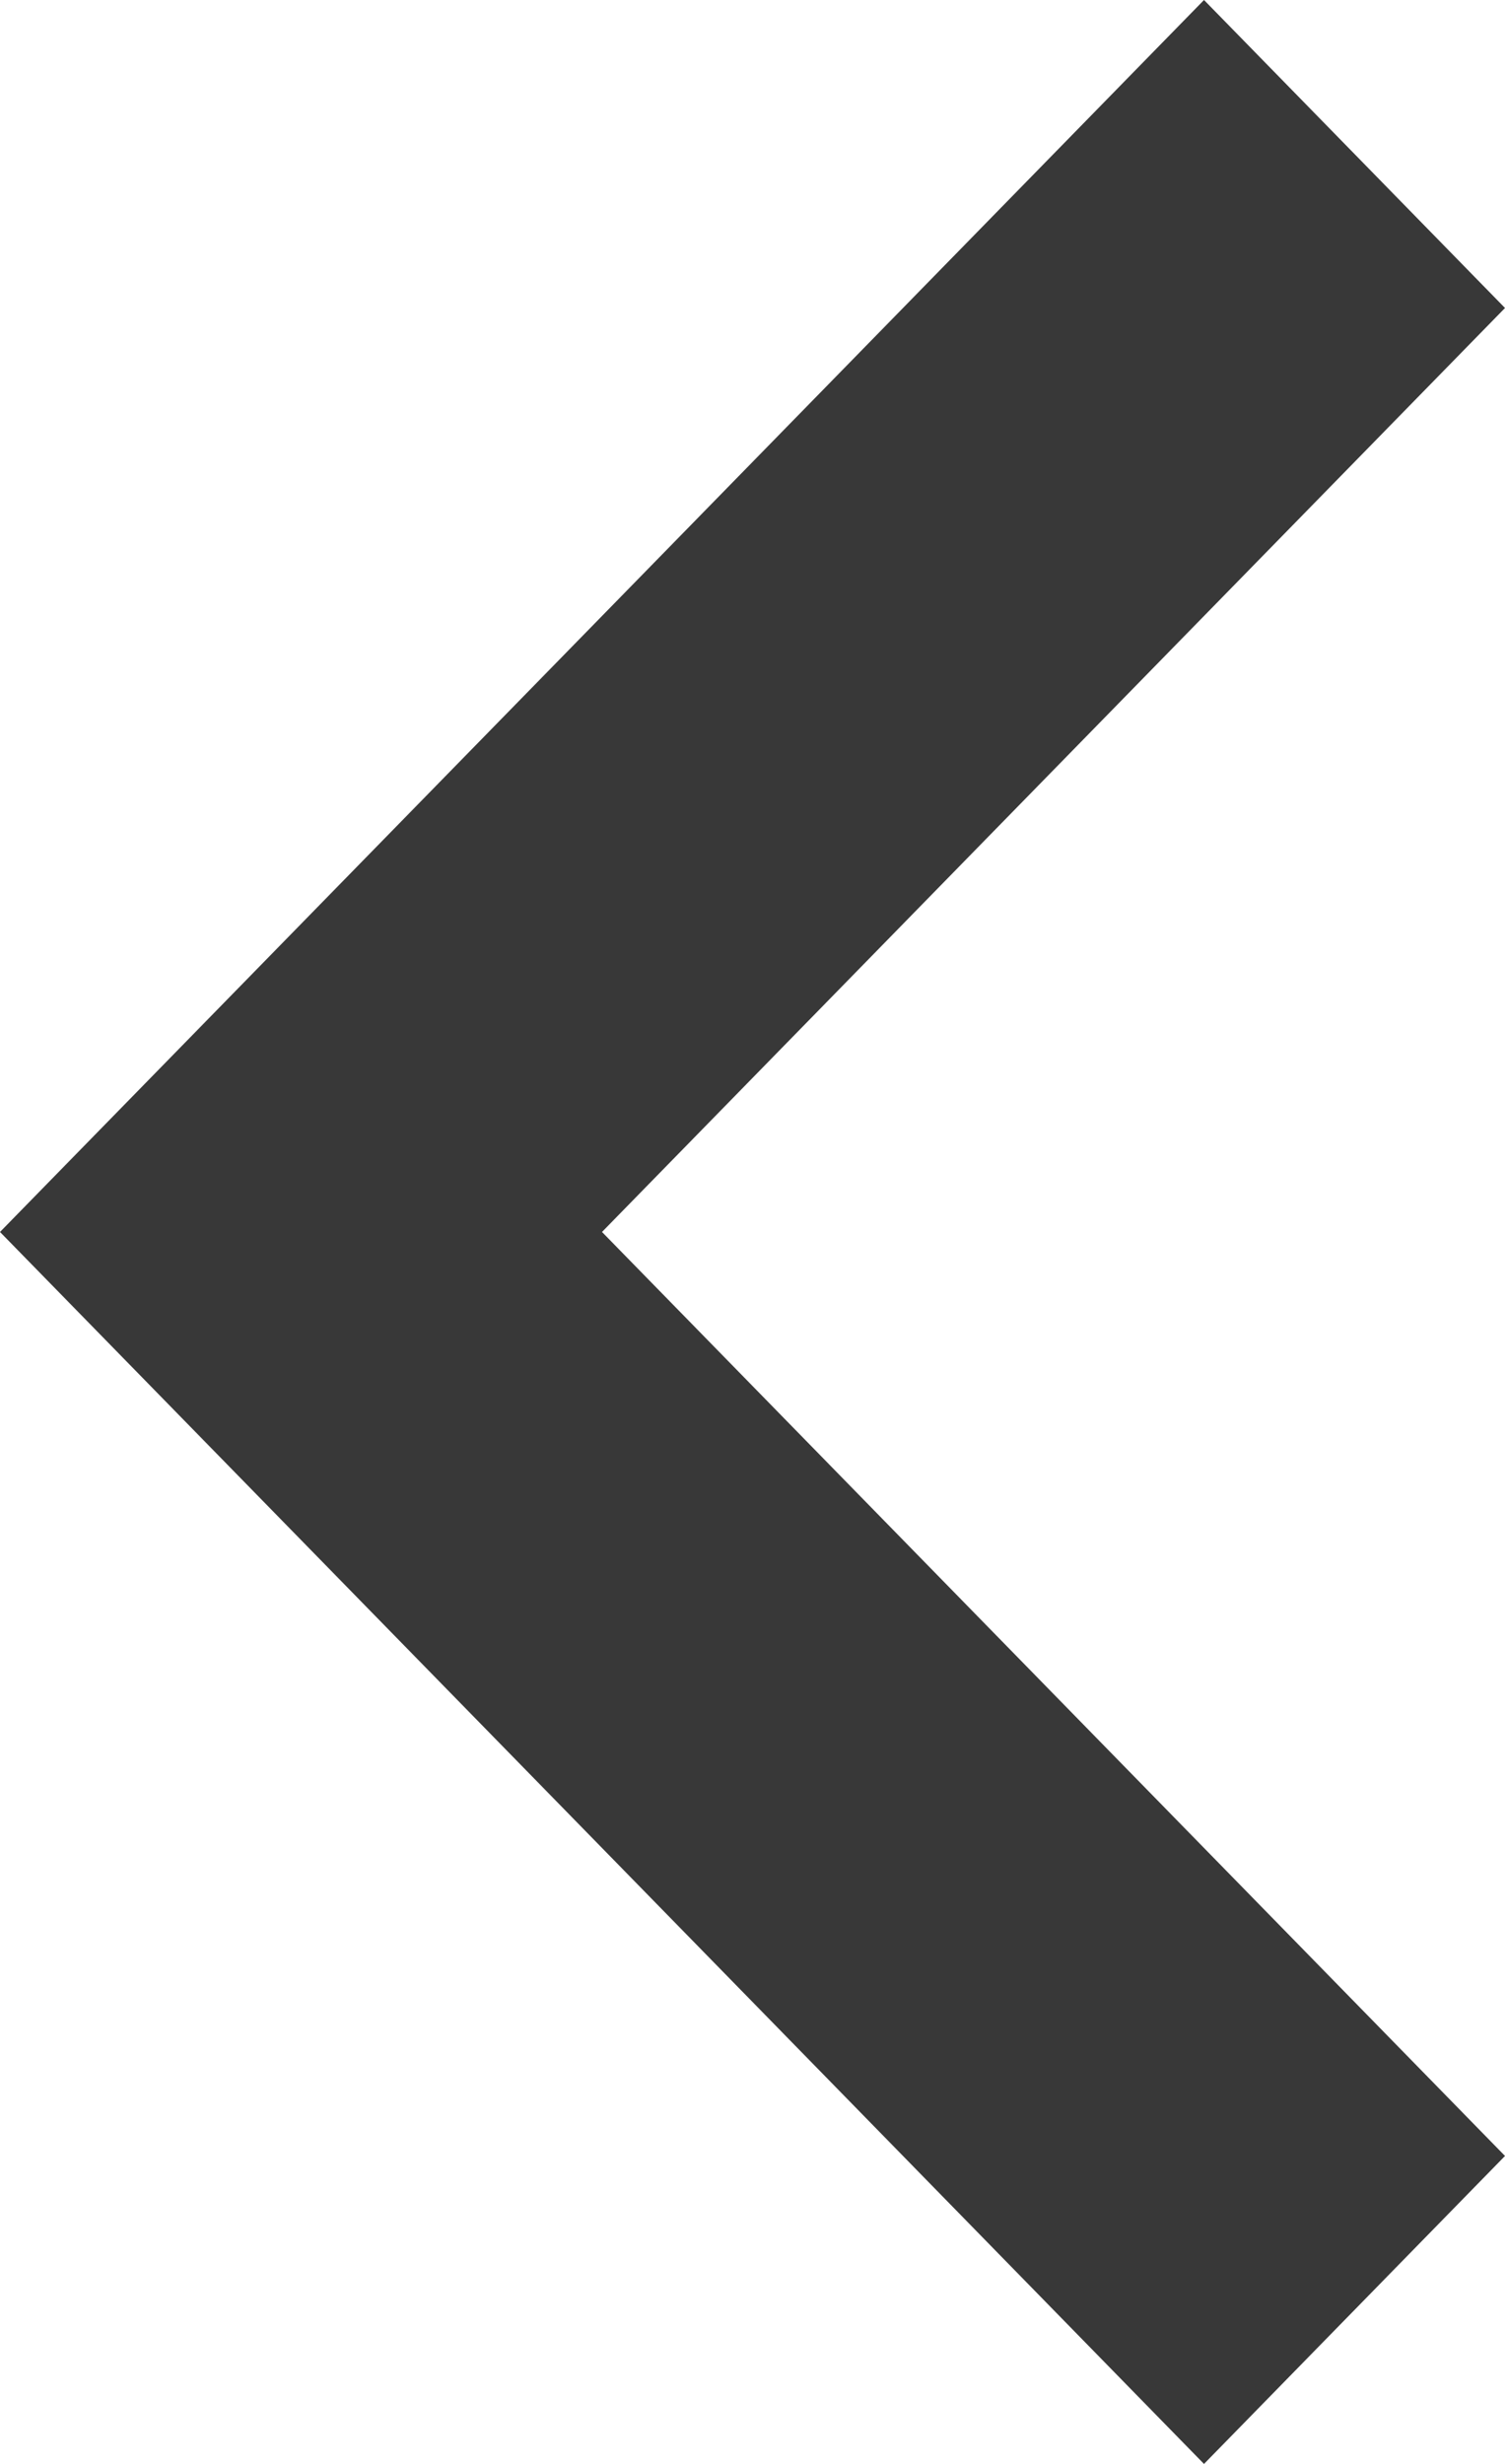 <svg width="11" height="18" viewBox="0 0 11 18" fill="none" xmlns="http://www.w3.org/2000/svg">
<path fill-rule="evenodd" clip-rule="evenodd" d="M8.8 18L1.18021e-06 9L8.8 1.15398e-06L11 2.25L4.4 9L11 15.75L8.8 18Z" fill="#383838"/>
</svg>
